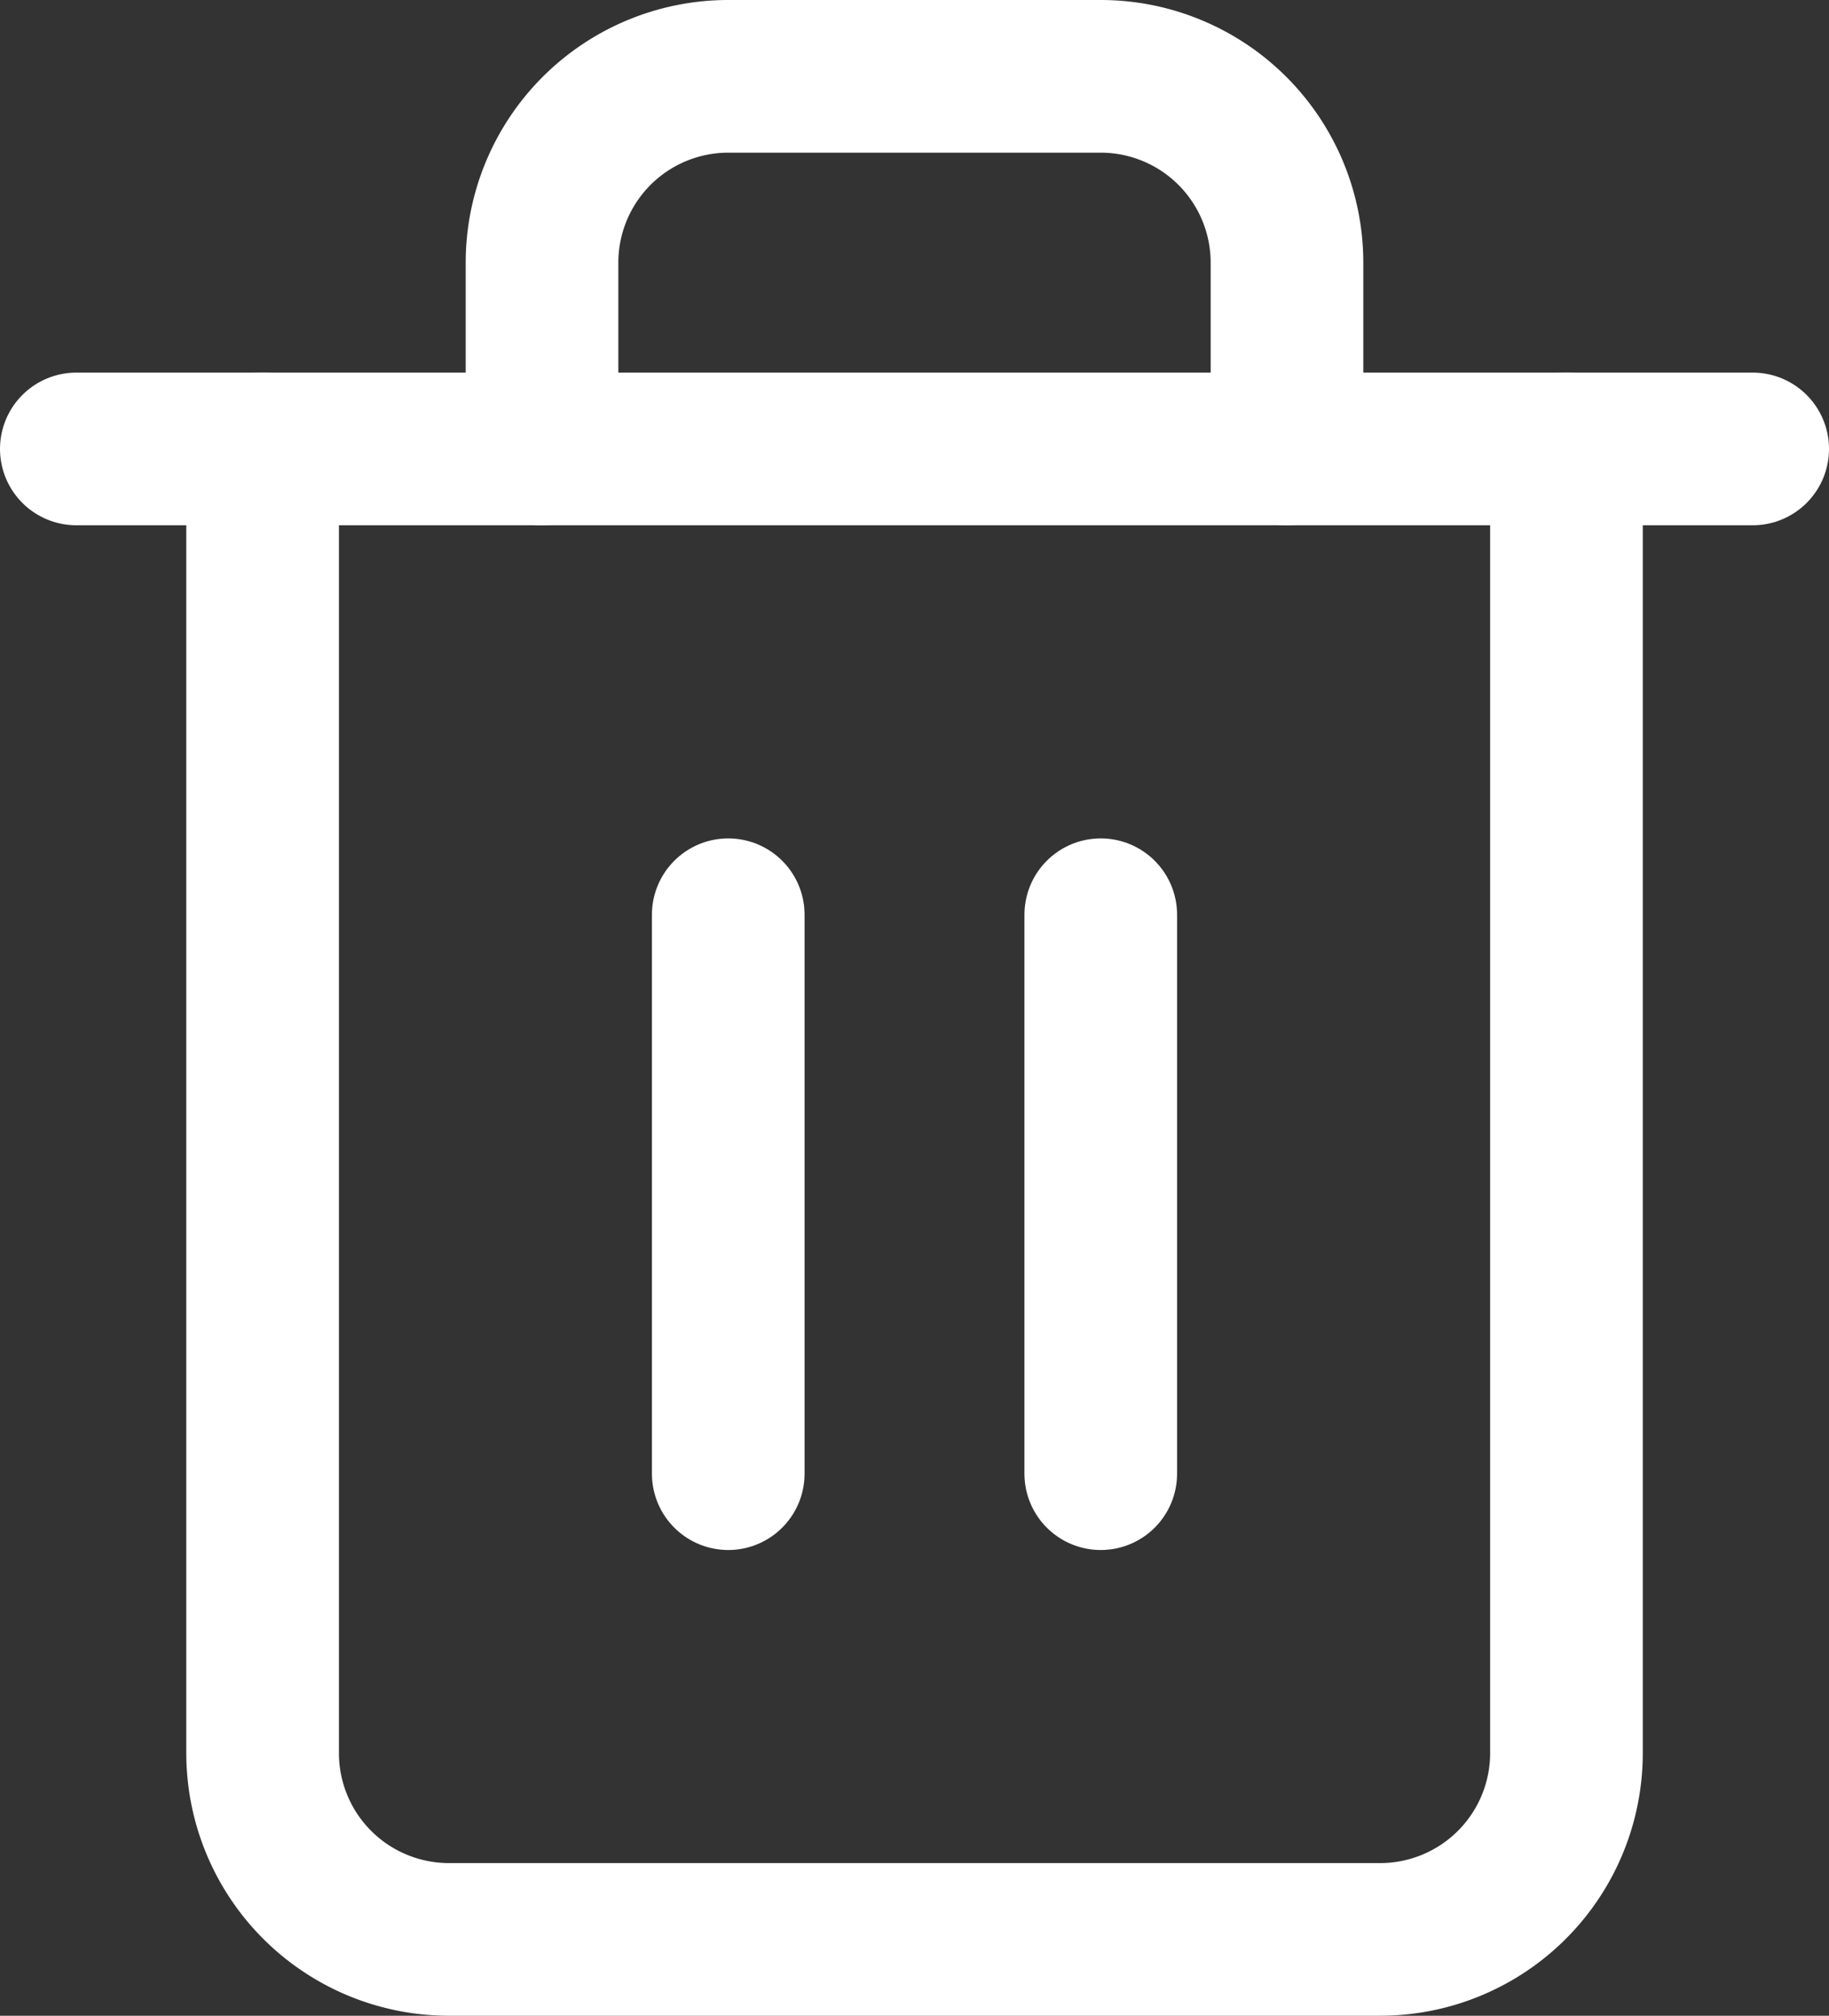 <svg xmlns="http://www.w3.org/2000/svg" width="23.965" height="26.406" viewBox="0 0 23.965 26.406">
  <rect x="0" y="0" width="23.965" height="26.406" fill="#333333" stroke="none"/>
  <g id="Icon_feather-trash-2" data-name="Icon feather-trash-2" transform="translate(-3.5 -2)">
    <path id="Path_1320" data-name="Path 1320" d="M4.5,9H26.465" transform="translate(0 -1.119)" fill="none" stroke="#fff" stroke-linecap="round" stroke-linejoin="round" stroke-width="2"/>
    <path id="Path_1321" data-name="Path 1321" d="M24.584,7.881V24.965a2.441,2.441,0,0,1-2.441,2.441H9.941A2.441,2.441,0,0,1,7.5,24.965V7.881m3.661,0V5.441A2.441,2.441,0,0,1,13.6,3h4.881a2.441,2.441,0,0,1,2.441,2.441V7.881" transform="translate(-0.559)" fill="none" stroke="#fff" stroke-linecap="round" stroke-linejoin="round" stroke-width="2"/>
    <path id="Path_1322" data-name="Path 1322" d="M15,16.5v7.322" transform="translate(-1.958 -2.517)" fill="none" stroke="#fff" stroke-linecap="round" stroke-linejoin="round" stroke-width="2"/>
    <path id="Path_1323" data-name="Path 1323" d="M21,16.5v7.322" transform="translate(-3.077 -2.517)" fill="none" stroke="#fff" stroke-linecap="round" stroke-linejoin="round" stroke-width="2"/>
  </g>
</svg>
